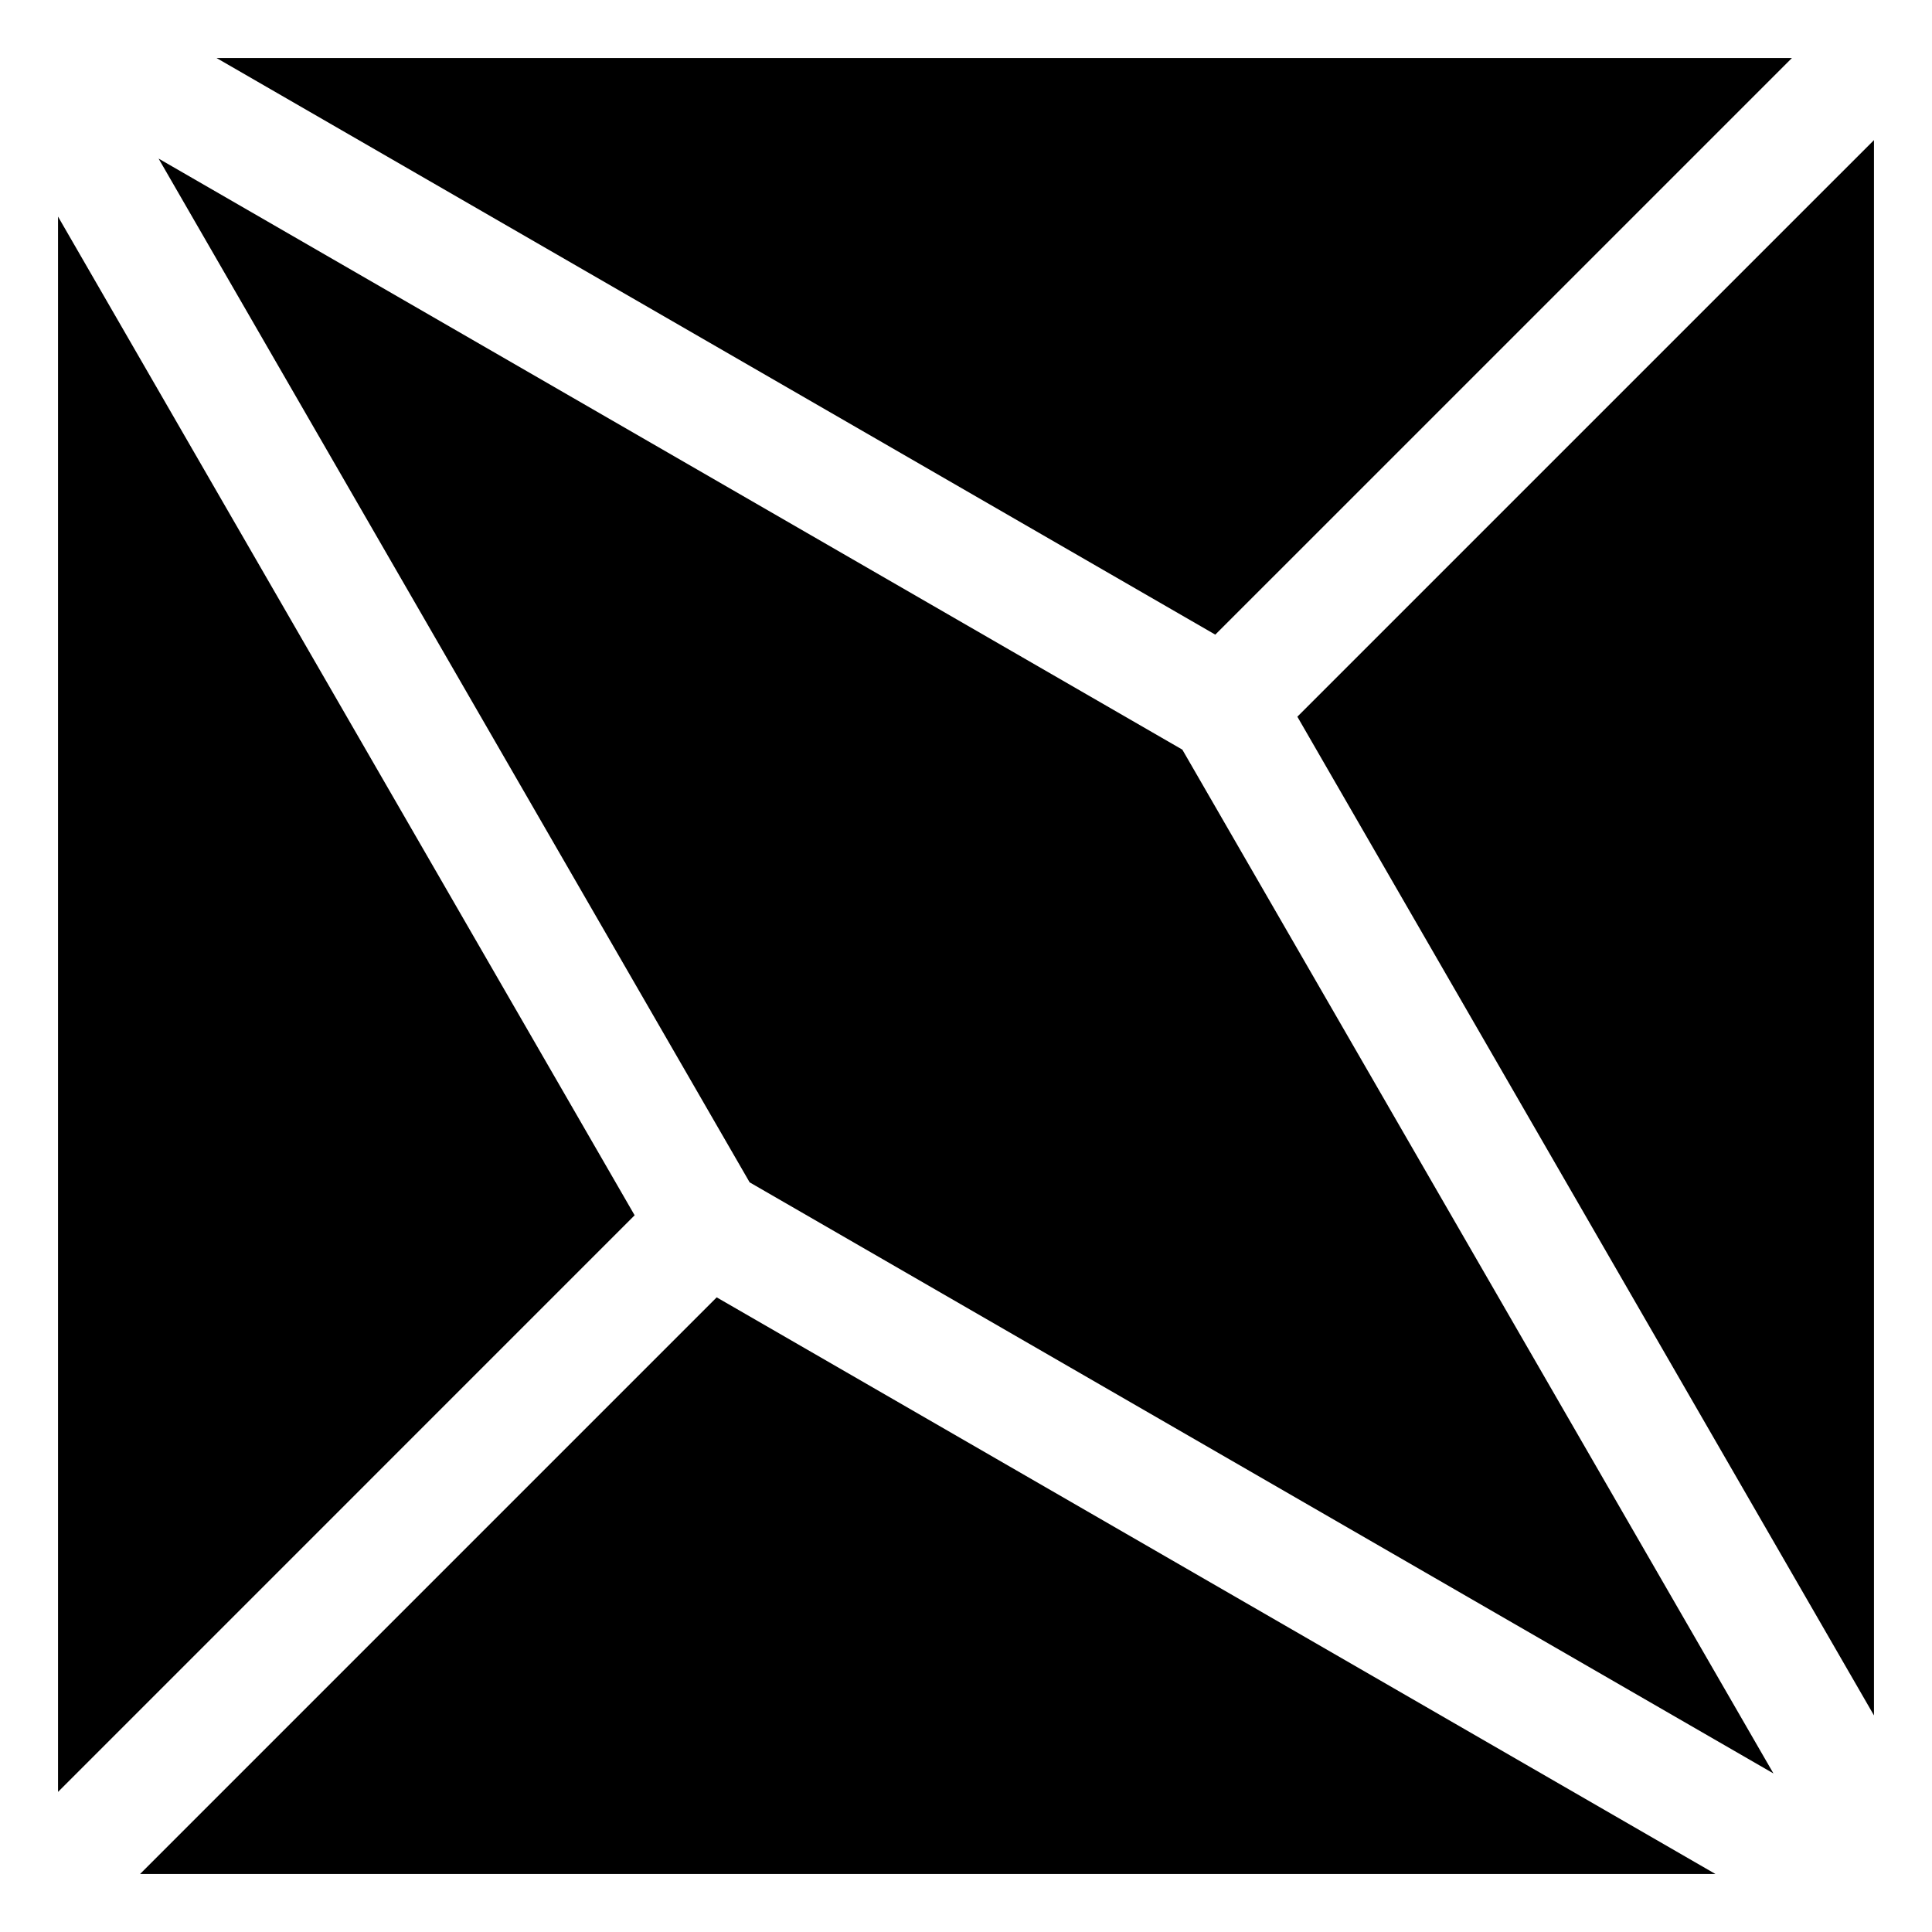 <?xml version="1.0" encoding="UTF-8" standalone="no"?>
<!-- Created with Inkscape (http://www.inkscape.org/) -->

<svg
   width="1000"
   height="1000"
   viewBox="0 0 264.583 264.583"
   version="1.1"
   id="svg1"
   inkscape:version="1.4.2 (ebf0e94, 2025-05-08)"
   sodipodi:docname="Glyph-K001.svg"
   xmlns:inkscape="http://www.inkscape.org/namespaces/inkscape"
   xmlns:sodipodi="http://sodipodi.sourceforge.net/DTD/sodipodi-0.dtd"
   xmlns="http://www.w3.org/2000/svg"
   xmlns:svg="http://www.w3.org/2000/svg">
  <sodipodi:namedview
     id="namedview1"
     pagecolor="#ffffff"
     bordercolor="#666666"
     borderopacity="1.0"
     inkscape:showpageshadow="2"
     inkscape:pageopacity="0.0"
     inkscape:pagecheckerboard="0"
     inkscape:deskcolor="#d1d1d1"
     inkscape:document-units="mm"
     showguides="true"
     inkscape:current-layer="layer1"
     showgrid="false">
    <sodipodi:guide
       position="0,264.583"
       orientation="0,-1"
       id="guide1"
       inkscape:locked="false" />
    <sodipodi:guide
       position="0,0"
       orientation="0,-1"
       id="guide2"
       inkscape:locked="false" />
    <sodipodi:guide
       position="0,264.583"
       orientation="1,0"
       id="guide3"
       inkscape:locked="false" />
    <sodipodi:guide
       position="264.583,264.583"
       orientation="1,0"
       id="guide4"
       inkscape:locked="false" />
    <sodipodi:guide
       position="0,264.583"
       orientation="0.5,0.866"
       id="guide5"
       inkscape:locked="false"
       inkscape:label=""
       inkscape:color="rgb(0,134,229)" />
    <sodipodi:guide
       position="0,264.583"
       orientation="0.707,0.707"
       id="guide6"
       inkscape:locked="false"
       inkscape:label=""
       inkscape:color="rgb(0,134,229)" />
    <sodipodi:guide
       position="0,264.583"
       orientation="0.866,0.5"
       id="guide7"
       inkscape:locked="false"
       inkscape:label=""
       inkscape:color="rgb(0,134,229)" />
    <sodipodi:guide
       position="264.583,0"
       orientation="0.5,0.866"
       id="guide8"
       inkscape:locked="false"
       inkscape:label=""
       inkscape:color="rgb(0,134,229)" />
    <sodipodi:guide
       position="264.583,0"
       orientation="0.866,0.5"
       id="guide9"
       inkscape:locked="false"
       inkscape:label=""
       inkscape:color="rgb(0,134,229)" />
    <sodipodi:guide
       position="264.583,264.583"
       orientation="-0.707,0.707"
       id="guide10"
       inkscape:locked="false"
       inkscape:label=""
       inkscape:color="rgb(0,134,229)" />
    <sodipodi:guide
       position="264.583,264.583"
       orientation="-0.5,0.866"
       id="guide11"
       inkscape:locked="false"
       inkscape:label=""
       inkscape:color="rgb(0,134,229)" />
    <sodipodi:guide
       position="264.583,264.583"
       orientation="-0.866,0.5"
       id="guide12"
       inkscape:locked="false"
       inkscape:label=""
       inkscape:color="rgb(0,134,229)" />
    <sodipodi:guide
       position="0,0"
       orientation="-0.5,0.866"
       id="guide13"
       inkscape:locked="false"
       inkscape:label=""
       inkscape:color="rgb(0,134,229)" />
    <sodipodi:guide
       position="0,0"
       orientation="-0.866,0.5"
       id="guide14"
       inkscape:locked="false"
       inkscape:label=""
       inkscape:color="rgb(0,134,229)" />
    <sodipodi:guide
       position="132.292,132.292"
       orientation="0,-1"
       id="guide15"
       inkscape:locked="false" />
    <sodipodi:guide
       position="132.292,132.292"
       orientation="1,0"
       id="guide16"
       inkscape:locked="false" />
  </sodipodi:namedview>
  <defs
     id="defs1">
    <inkscape:path-effect
       effect="offset"
       id="path-effect5"
       is_visible="true"
       lpeversion="1.3"
       linejoin_type="miter"
       unit="px"
       offset="-30"
       miter_limit="4"
       attempt_force_join="false"
       update_on_knot_move="true" />
  </defs>
  <g
     inkscape:label="Layer 1"
     inkscape:groupmode="layer"
     id="layer1">
    <g
       id="g5"
       inkscape:path-effect="#path-effect5">
      <path
         style="font-variation-settings:'wght' 100;fill:#000000;fill-rule:evenodd;stroke:none;stroke-width:1;stroke-linecap:round;stroke-linejoin:round;stroke-miterlimit:100;paint-order:markers stroke fill"
         d="M 21.715,21.715 102.662,161.92 242.869,242.869 161.92,102.662 Z"
         id="path1"
         inkscape:original-d="M 0,0 167.73911,96.844219 264.58333,264.58333 96.844219,167.73911 Z" />
      <path
         style="font-variation-settings:'wght' 100;fill:#000000;fill-rule:evenodd;stroke:none;stroke-width:1;stroke-linecap:round;stroke-linejoin:round;stroke-miterlimit:100;paint-order:markers stroke fill"
         d="M 29.66,7.947 166.432,86.912 245.398,7.947 Z"
         id="path2"
         inkscape:original-d="M 5.6032079e-5,9.7050409e-5 167.73911,96.844219 264.58333,0 Z" />
      <path
         style="font-variation-settings:'wght' 100;fill:#000000;fill-rule:evenodd;stroke:none;stroke-width:1;stroke-linecap:round;stroke-linejoin:round;stroke-miterlimit:100;paint-order:markers stroke fill"
         d="m 256.637,19.186 -78.967,78.965 78.967,136.773 z"
         id="path3"
         inkscape:original-d="M 167.73911,96.844219 264.58333,0 v 264.58333 z" />
      <path
         style="font-variation-settings:'wght' 100;fill:#000000;fill-rule:evenodd;stroke:none;stroke-width:1;stroke-linecap:round;stroke-linejoin:round;stroke-miterlimit:100;paint-order:markers stroke fill"
         d="M 7.947,29.66 V 245.398 l 78.965,-78.967 z"
         id="path4"
         inkscape:original-d="M 1.6809617e-4,9.7050367e-5 96.844219,167.73911 0,264.58333 Z" />
      <path
         style="font-variation-settings:'wght' 100;fill:#000000;fill-rule:evenodd;stroke:none;stroke-width:1;stroke-linecap:round;stroke-linejoin:round;stroke-miterlimit:100;paint-order:markers stroke fill"
         d="m 98.15,177.67 -78.965,78.967 H 234.924 Z"
         id="path5"
         inkscape:original-d="M 4.553418e-6,264.58332 96.844217,167.73911 264.58333,264.58332 Z" />
    </g>
  </g>
</svg>
